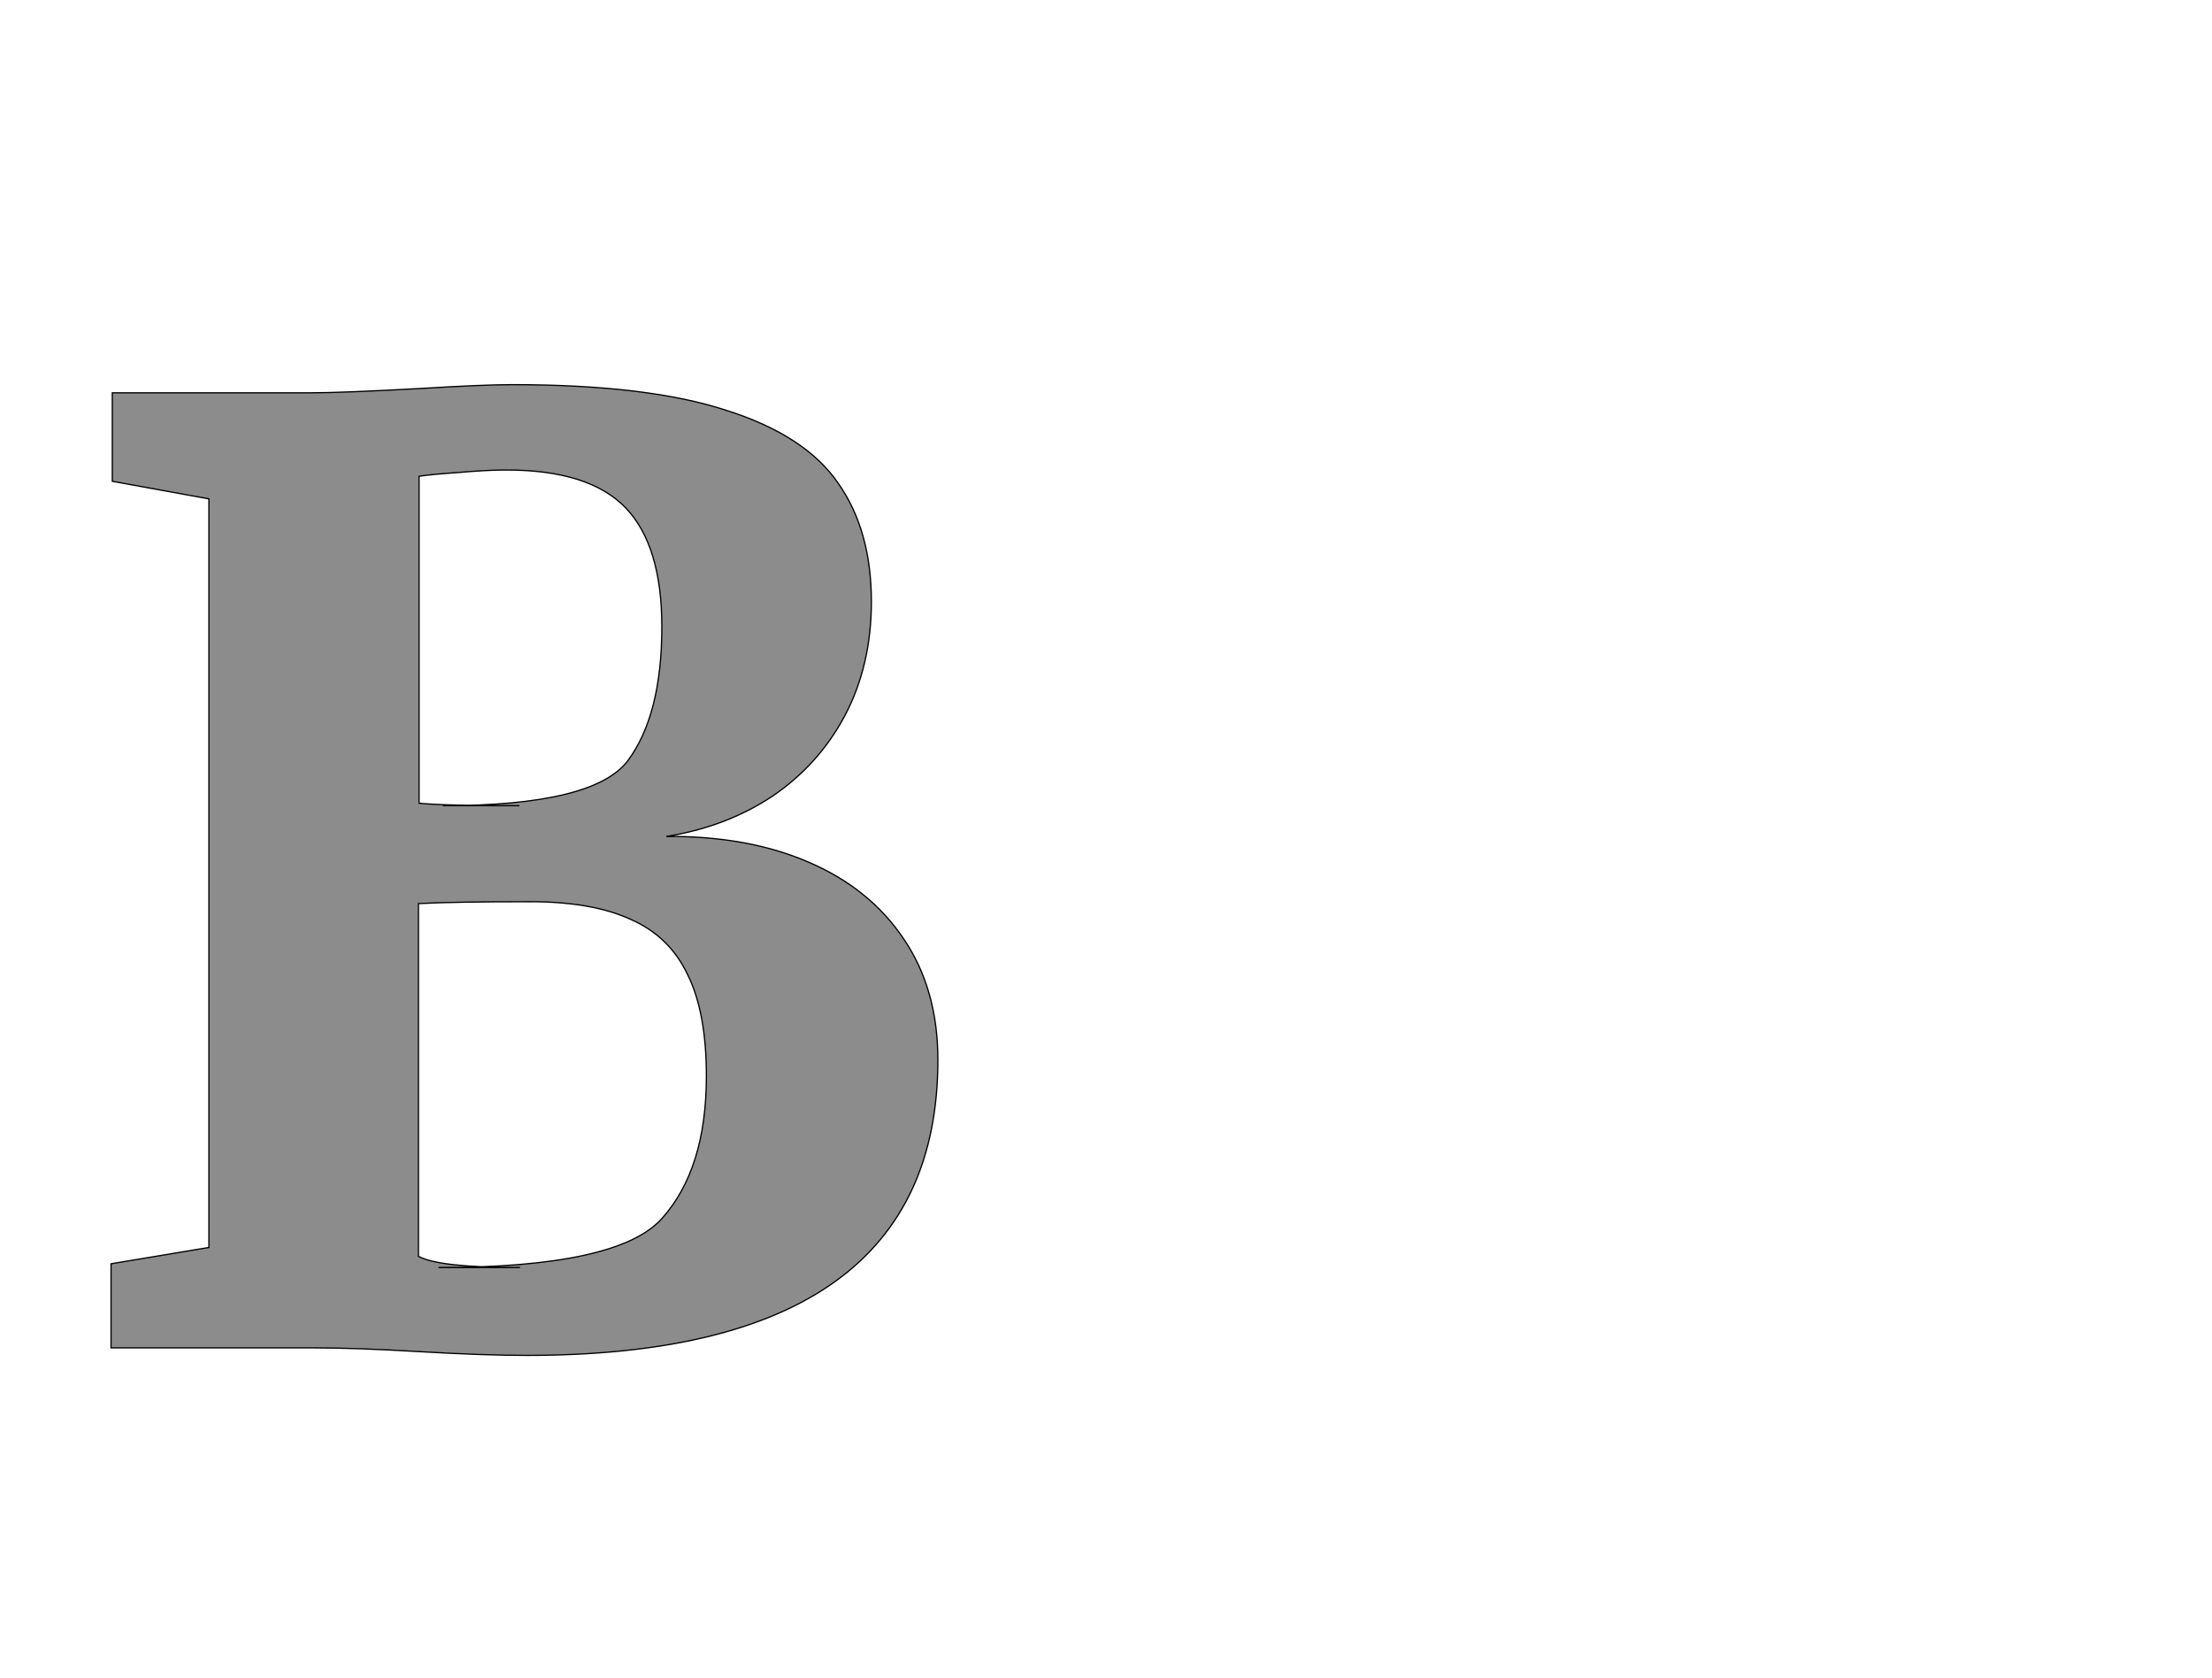 <!--
BEGIN METADATA

BBOX_X_MIN 77
BBOX_Y_MIN -12
BBOX_X_MAX 1395
BBOX_Y_MAX 1535
WIDTH 1318
HEIGHT 1547
H_BEARING_X 77
H_BEARING_Y 1535
H_ADVANCE 1455
V_BEARING_X -650
V_BEARING_Y 513
V_ADVANCE 2574
ORIGIN_X 0
ORIGIN_Y 0

END METADATA
-->

<svg width='3526px' height='2674px' xmlns='http://www.w3.org/2000/svg' version='1.1'>

 <!-- make sure glyph is visible within svg window -->
 <g fill-rule='nonzero'  transform='translate(100 2148)'>

  <!-- draw actual outline using lines and Bezier curves-->
  <path fill='black' stroke='black' fill-opacity='0.45'  stroke-width='2'  d='
 M 233,-160
 L 233,-1353
 L 79,-1381
 L 79,-1522
 L 393,-1522
 Q 446,-1522 572,-1529
 Q 670,-1535 717,-1535
 Q 933,-1535 1058,-1494
 Q 1184,-1454 1236,-1378
 Q 1289,-1303 1289,-1189
 Q 1289,-1088 1247,-1008
 Q 1205,-929 1131,-879
 Q 1057,-830 962,-815
 Q 1092,-816 1189,-774
 Q 1287,-732 1341,-651
 Q 1395,-571 1395,-459
 Q 1395,12 740,12
 Q 670,12 568,6
 Q 468,0 399,0
 L 77,0
 L 77,-134
 L 233,-160
 Z

 M 606,-864
 Q 847,-864 901,-936
 Q 955,-1009 955,-1149
 Q 955,-1279 897,-1339
 Q 839,-1399 707,-1399
 Q 676,-1399 631,-1395
 Q 587,-1392 568,-1389
 L 568,-868
 Q 606,-864 728,-864
 Z

 M 599,-128
 Q 885,-128 955,-206
 Q 1026,-285 1026,-433
 Q 1026,-535 996,-595
 Q 967,-656 905,-683
 Q 844,-711 745,-711
 Q 624,-711 567,-708
 L 567,-146
 Q 599,-128 729,-128
 Z

  '/>
 </g>
</svg>
